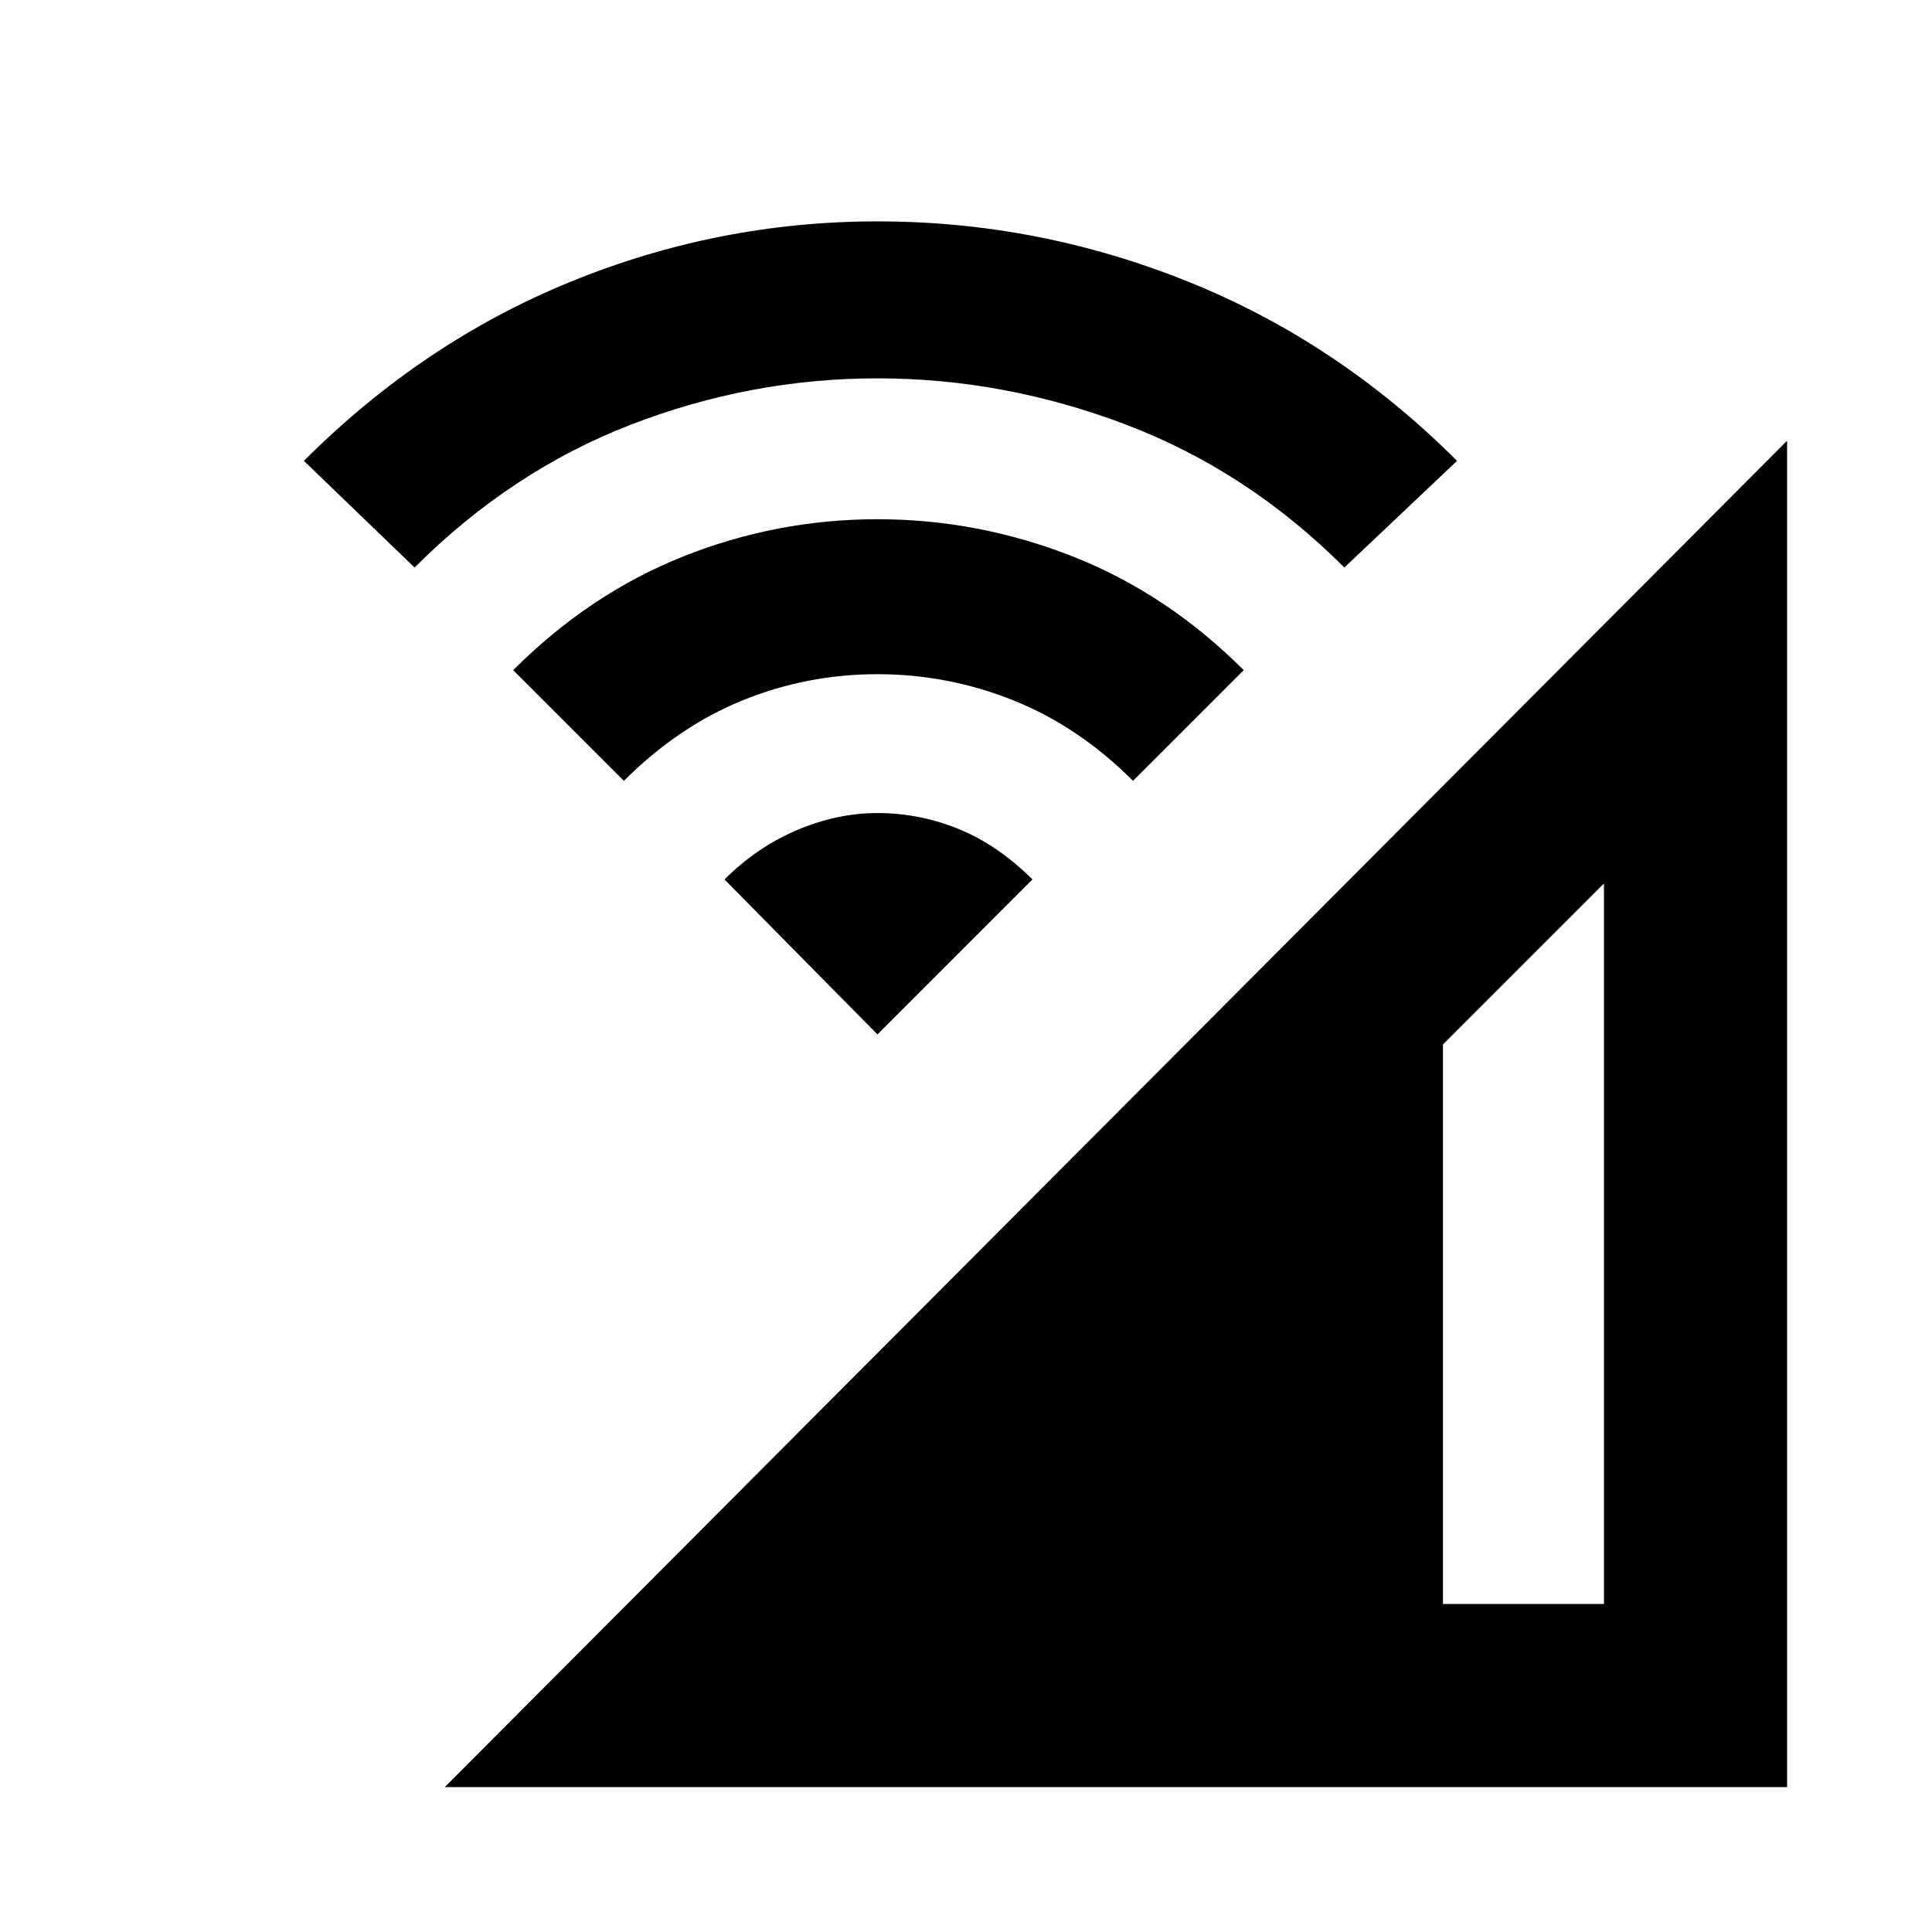 <svg xmlns="http://www.w3.org/2000/svg" height="24" width="24"><path d="M5.525 22.2 22.2 5.475V22.2Zm12.4-2.275h2v-8.95l-2 2ZM7.75 9.7 6.375 8.325q.95-.95 2.113-1.413Q9.65 6.45 10.9 6.45t2.425.462q1.175.463 2.125 1.413L14.075 9.7q-.675-.675-1.487-1-.813-.325-1.688-.325T9.225 8.7q-.8.325-1.475 1Zm-2.6-2.65L3.775 5.725Q5.25 4.25 7.088 3.5q1.837-.75 3.812-.75 2 0 3.862.75 1.863.75 3.338 2.225L16.7 7.05q-1.2-1.2-2.712-1.775Q12.475 4.7 10.9 4.7q-1.575 0-3.062.575Q6.35 5.85 5.15 7.05Zm5.75 5.8L9 10.925q.4-.4.9-.613.5-.212 1-.212.525 0 1.013.2.487.2.912.625Z"/></svg>